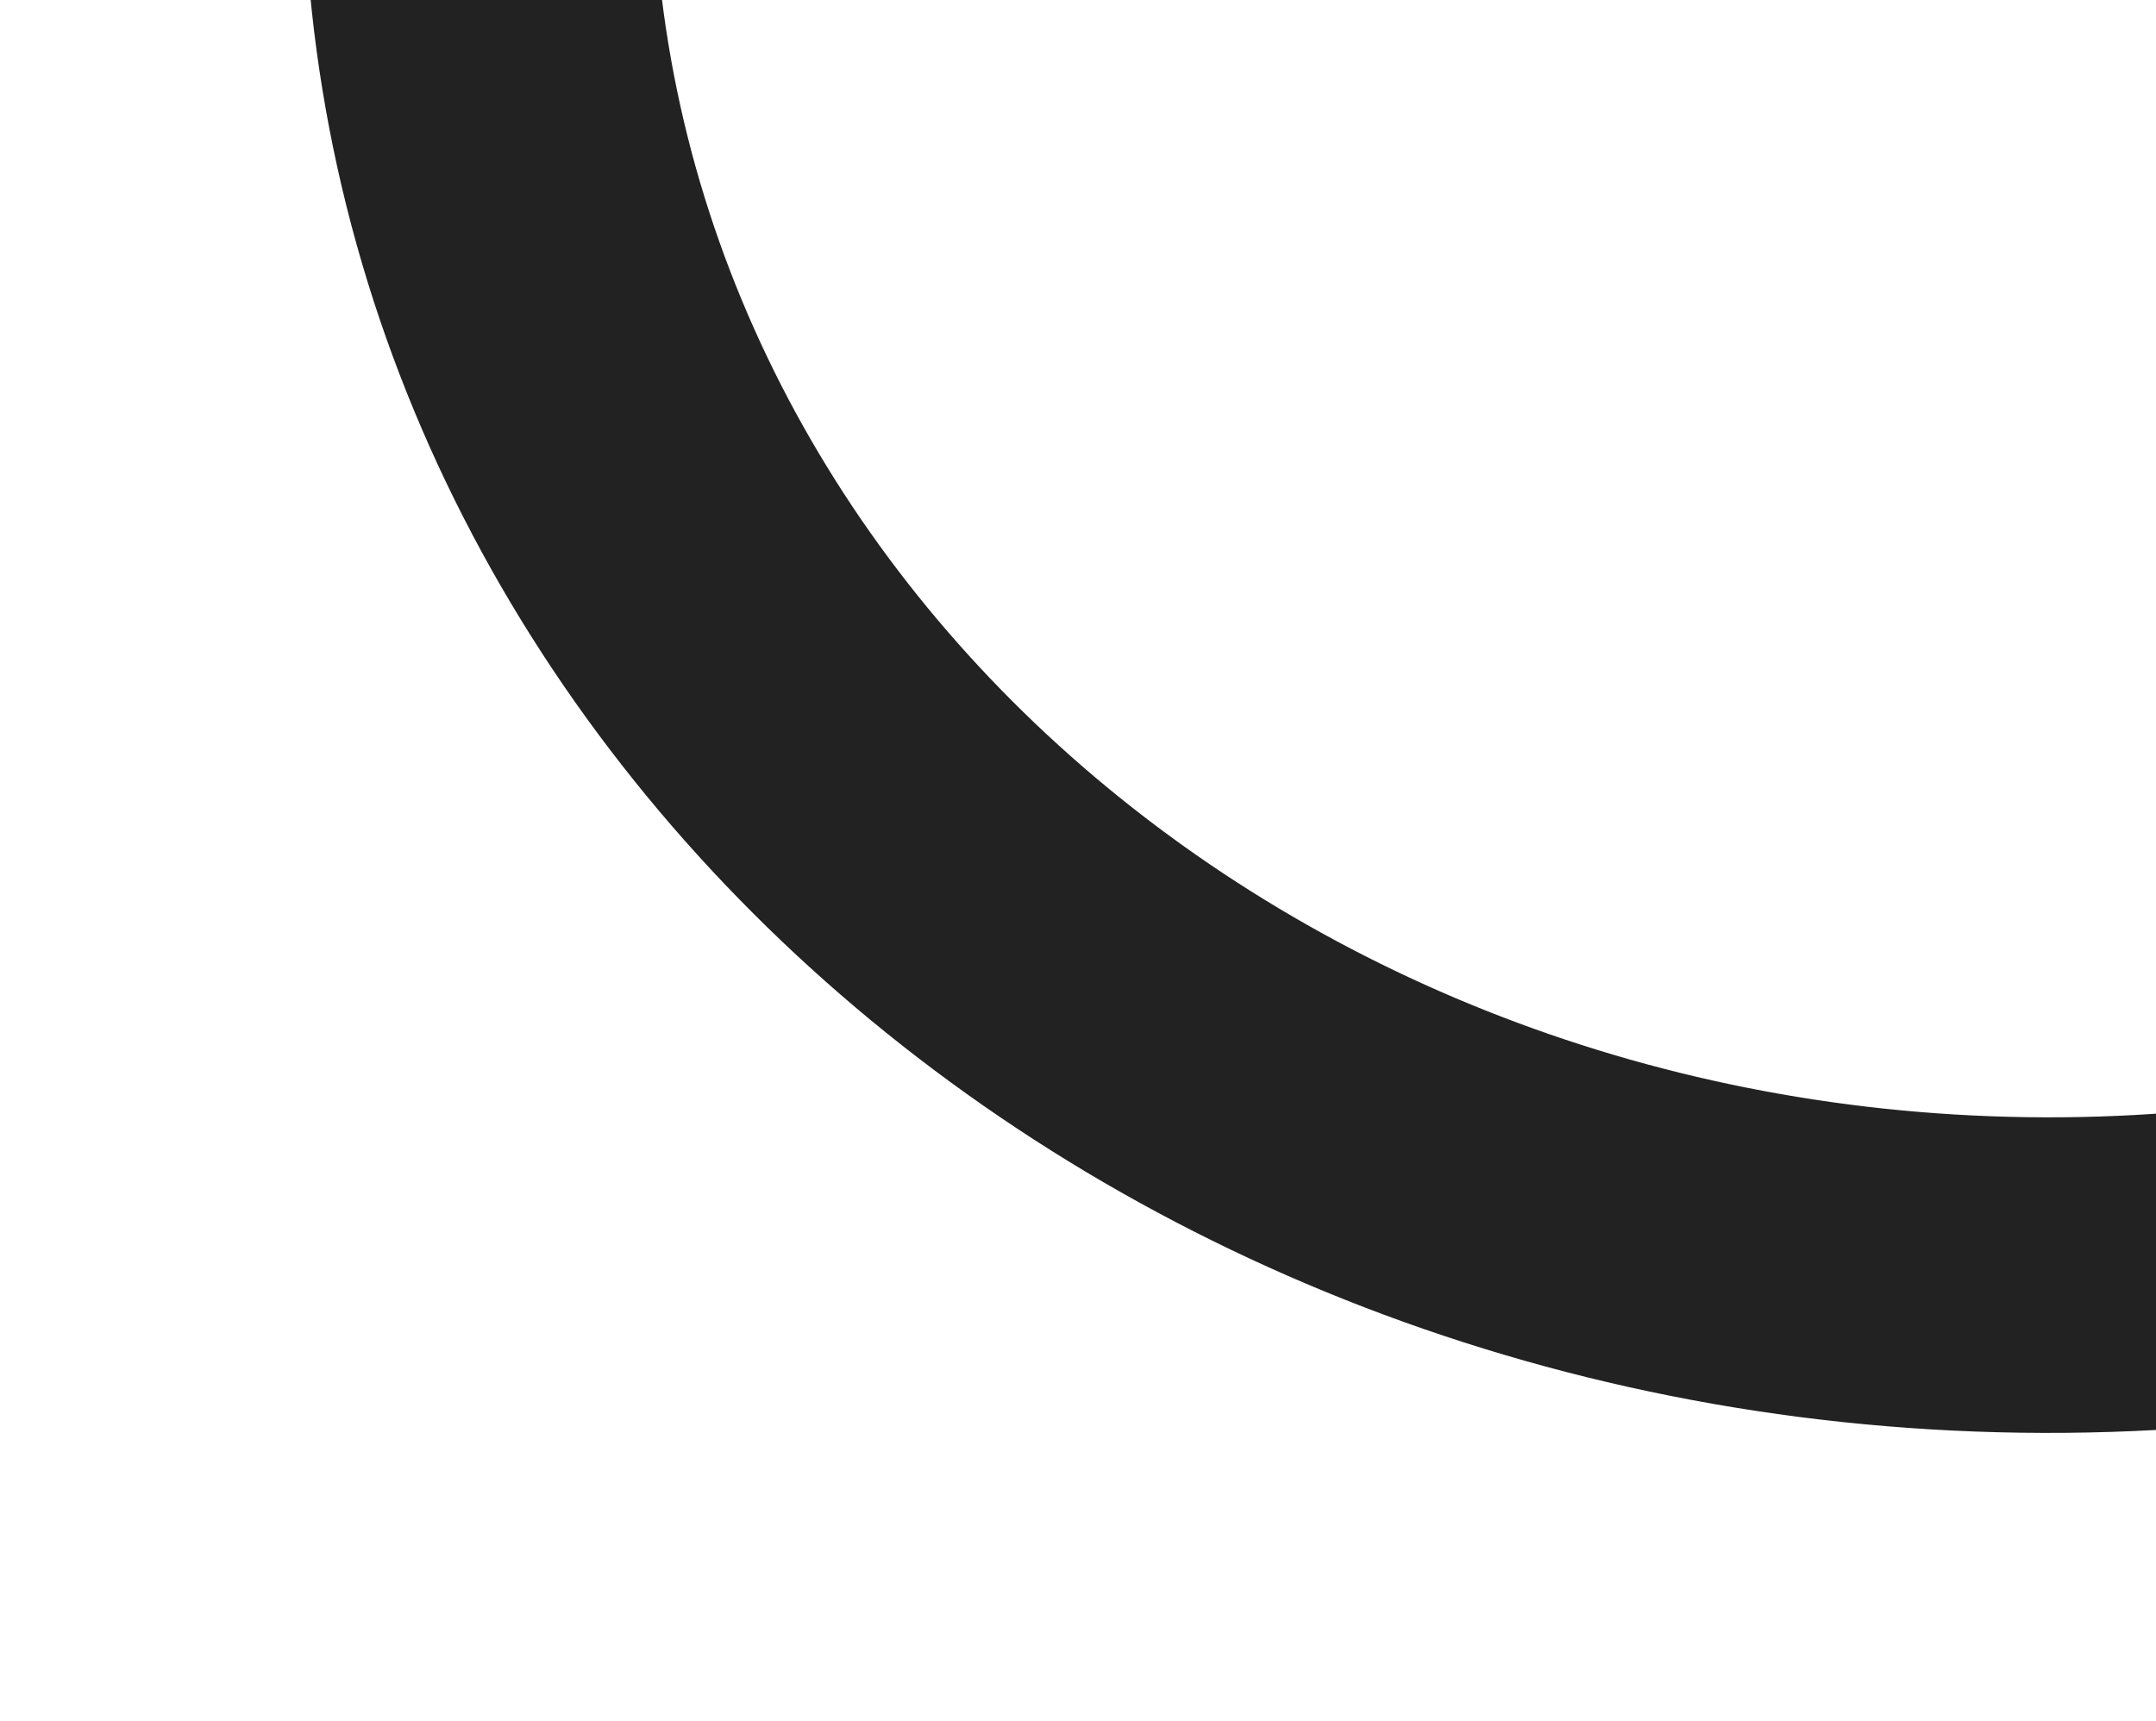 <svg width="119" height="95" viewBox="0 0 119 95" fill="none" xmlns="http://www.w3.org/2000/svg">
<g filter="url(#filter0_dd_1202_6467)">
<path d="M16.761 -7.185C16.34 -55.304 59.198 -94.691 112.486 -95.157C165.774 -95.622 209.314 -56.991 209.735 -8.871C210.155 39.248 167.297 78.635 114.009 79.101C60.721 79.566 17.181 40.935 16.761 -7.185ZM190.443 -8.703C190.107 -47.202 155.272 -78.109 112.638 -77.736C70.005 -77.364 35.716 -45.852 36.052 -7.353C36.389 31.145 71.223 62.053 113.857 61.68C156.491 61.308 190.78 29.796 190.443 -8.703Z" fill="#222222"/>
</g>
<defs>
<filter id="filter0_dd_1202_6467" x="0.991" y="-110.927" width="224.512" height="205.798" filterUnits="userSpaceOnUse" color-interpolation-filters="sRGB">
<feFlood flood-opacity="0" result="BackgroundImageFix"/>
<feColorMatrix in="SourceAlpha" type="matrix" values="0 0 0 0 0 0 0 0 0 0 0 0 0 0 0 0 0 0 127 0" result="hardAlpha"/>
<feOffset dx="5.255" dy="5.255"/>
<feGaussianBlur stdDeviation="5.255"/>
<feComposite in2="hardAlpha" operator="out"/>
<feColorMatrix type="matrix" values="0 0 0 0 0 0 0 0 0 0 0 0 0 0 0 0 0 0 1 0"/>
<feBlend mode="normal" in2="BackgroundImageFix" result="effect1_dropShadow_1202_6467"/>
<feColorMatrix in="SourceAlpha" type="matrix" values="0 0 0 0 0 0 0 0 0 0 0 0 0 0 0 0 0 0 127 0" result="hardAlpha"/>
<feOffset dx="-5.255" dy="-5.255"/>
<feGaussianBlur stdDeviation="5.255"/>
<feComposite in2="hardAlpha" operator="out"/>
<feColorMatrix type="matrix" values="0 0 0 0 0.175 0 0 0 0 0.175 0 0 0 0 0.175 0 0 0 1 0"/>
<feBlend mode="normal" in2="effect1_dropShadow_1202_6467" result="effect2_dropShadow_1202_6467"/>
<feBlend mode="normal" in="SourceGraphic" in2="effect2_dropShadow_1202_6467" result="shape"/>
</filter>
</defs>
</svg>
